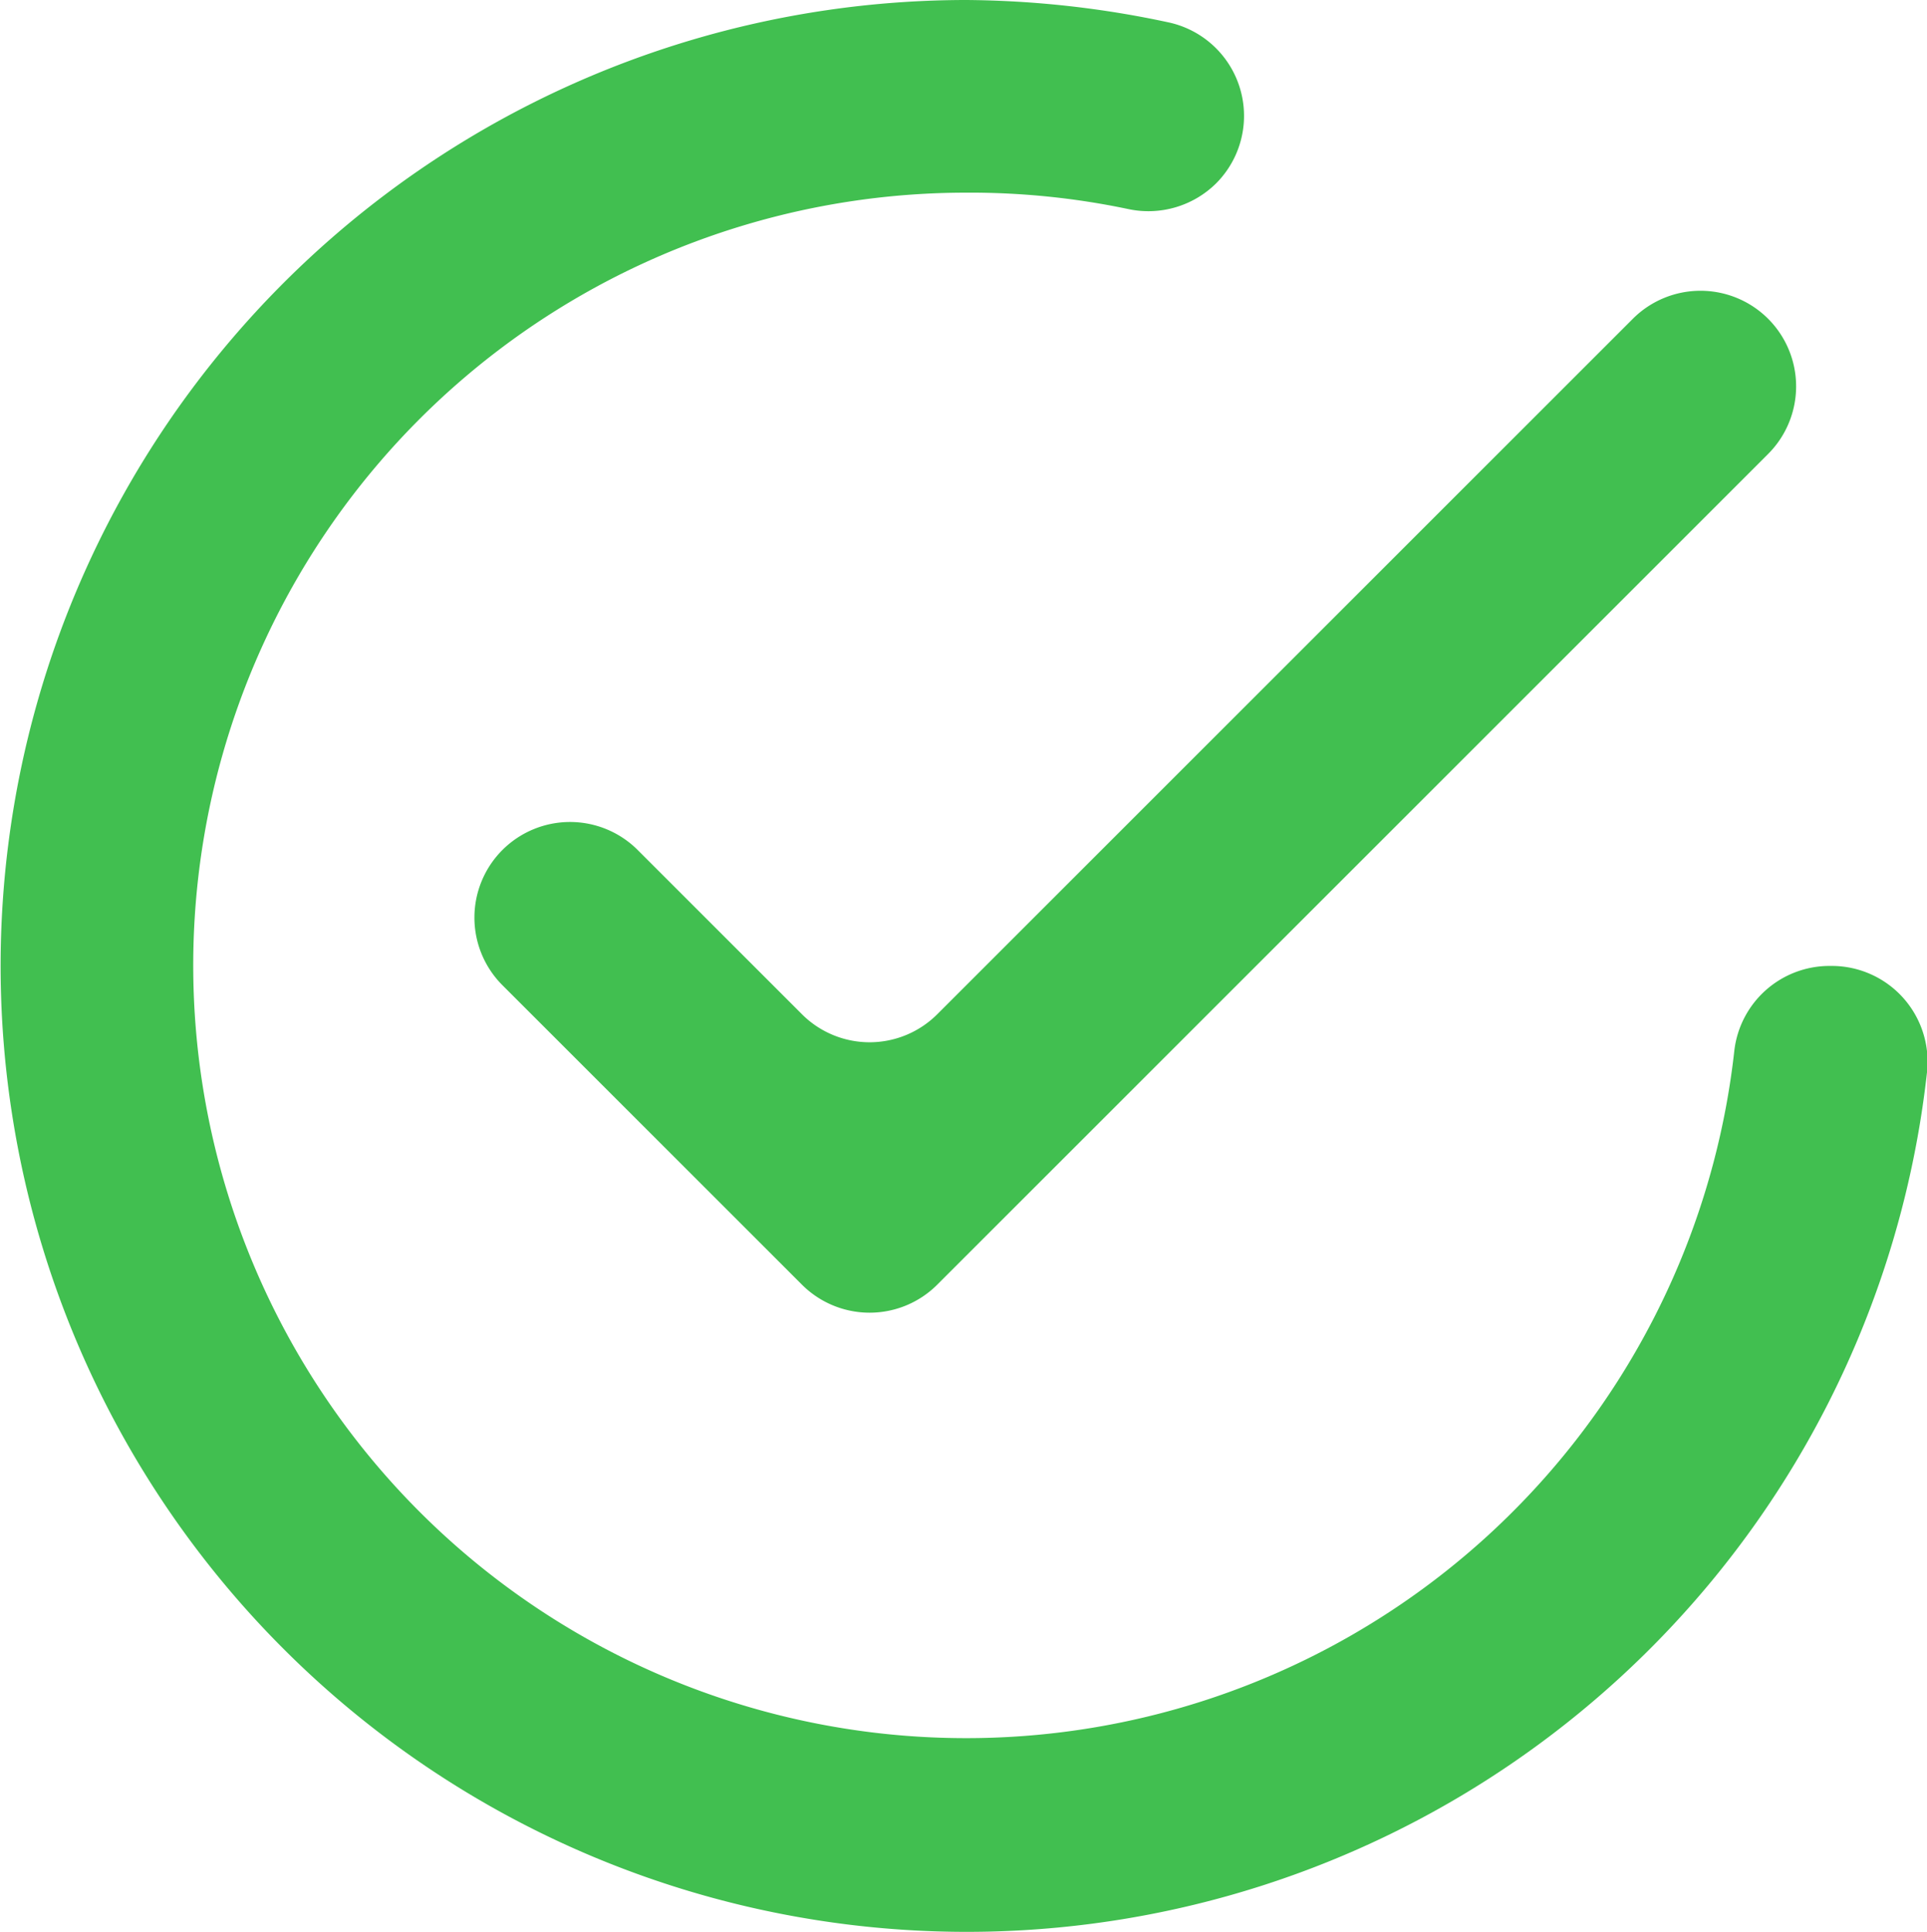 <svg xmlns="http://www.w3.org/2000/svg" width="11" height="11.03" viewBox="0 0 11 11.03"><path d="M2.868,4.853h0a.546.546,0,0,0,0,.772l1.71,1.71a.546.546,0,0,0,.772,0l4.743-4.743a.546.546,0,0,0,0-.772h0a.546.546,0,0,0-.772,0L5.35,5.791a.546.546,0,0,1-.772,0L3.64,4.853A.546.546,0,0,0,2.868,4.853Zm7.576.662A.547.547,0,0,0,9.9,6,4.412,4.412,0,1,1,5.515,1.1a4.379,4.379,0,0,1,.927.094.55.55,0,0,0,.5-.147h0A.546.546,0,0,0,6.676.129,5.656,5.656,0,0,0,5.515,0,5.515,5.515,0,1,0,11,6.122a.547.547,0,0,0-.543-.607Z" transform="translate(0)" fill="#41bf50"/></svg>